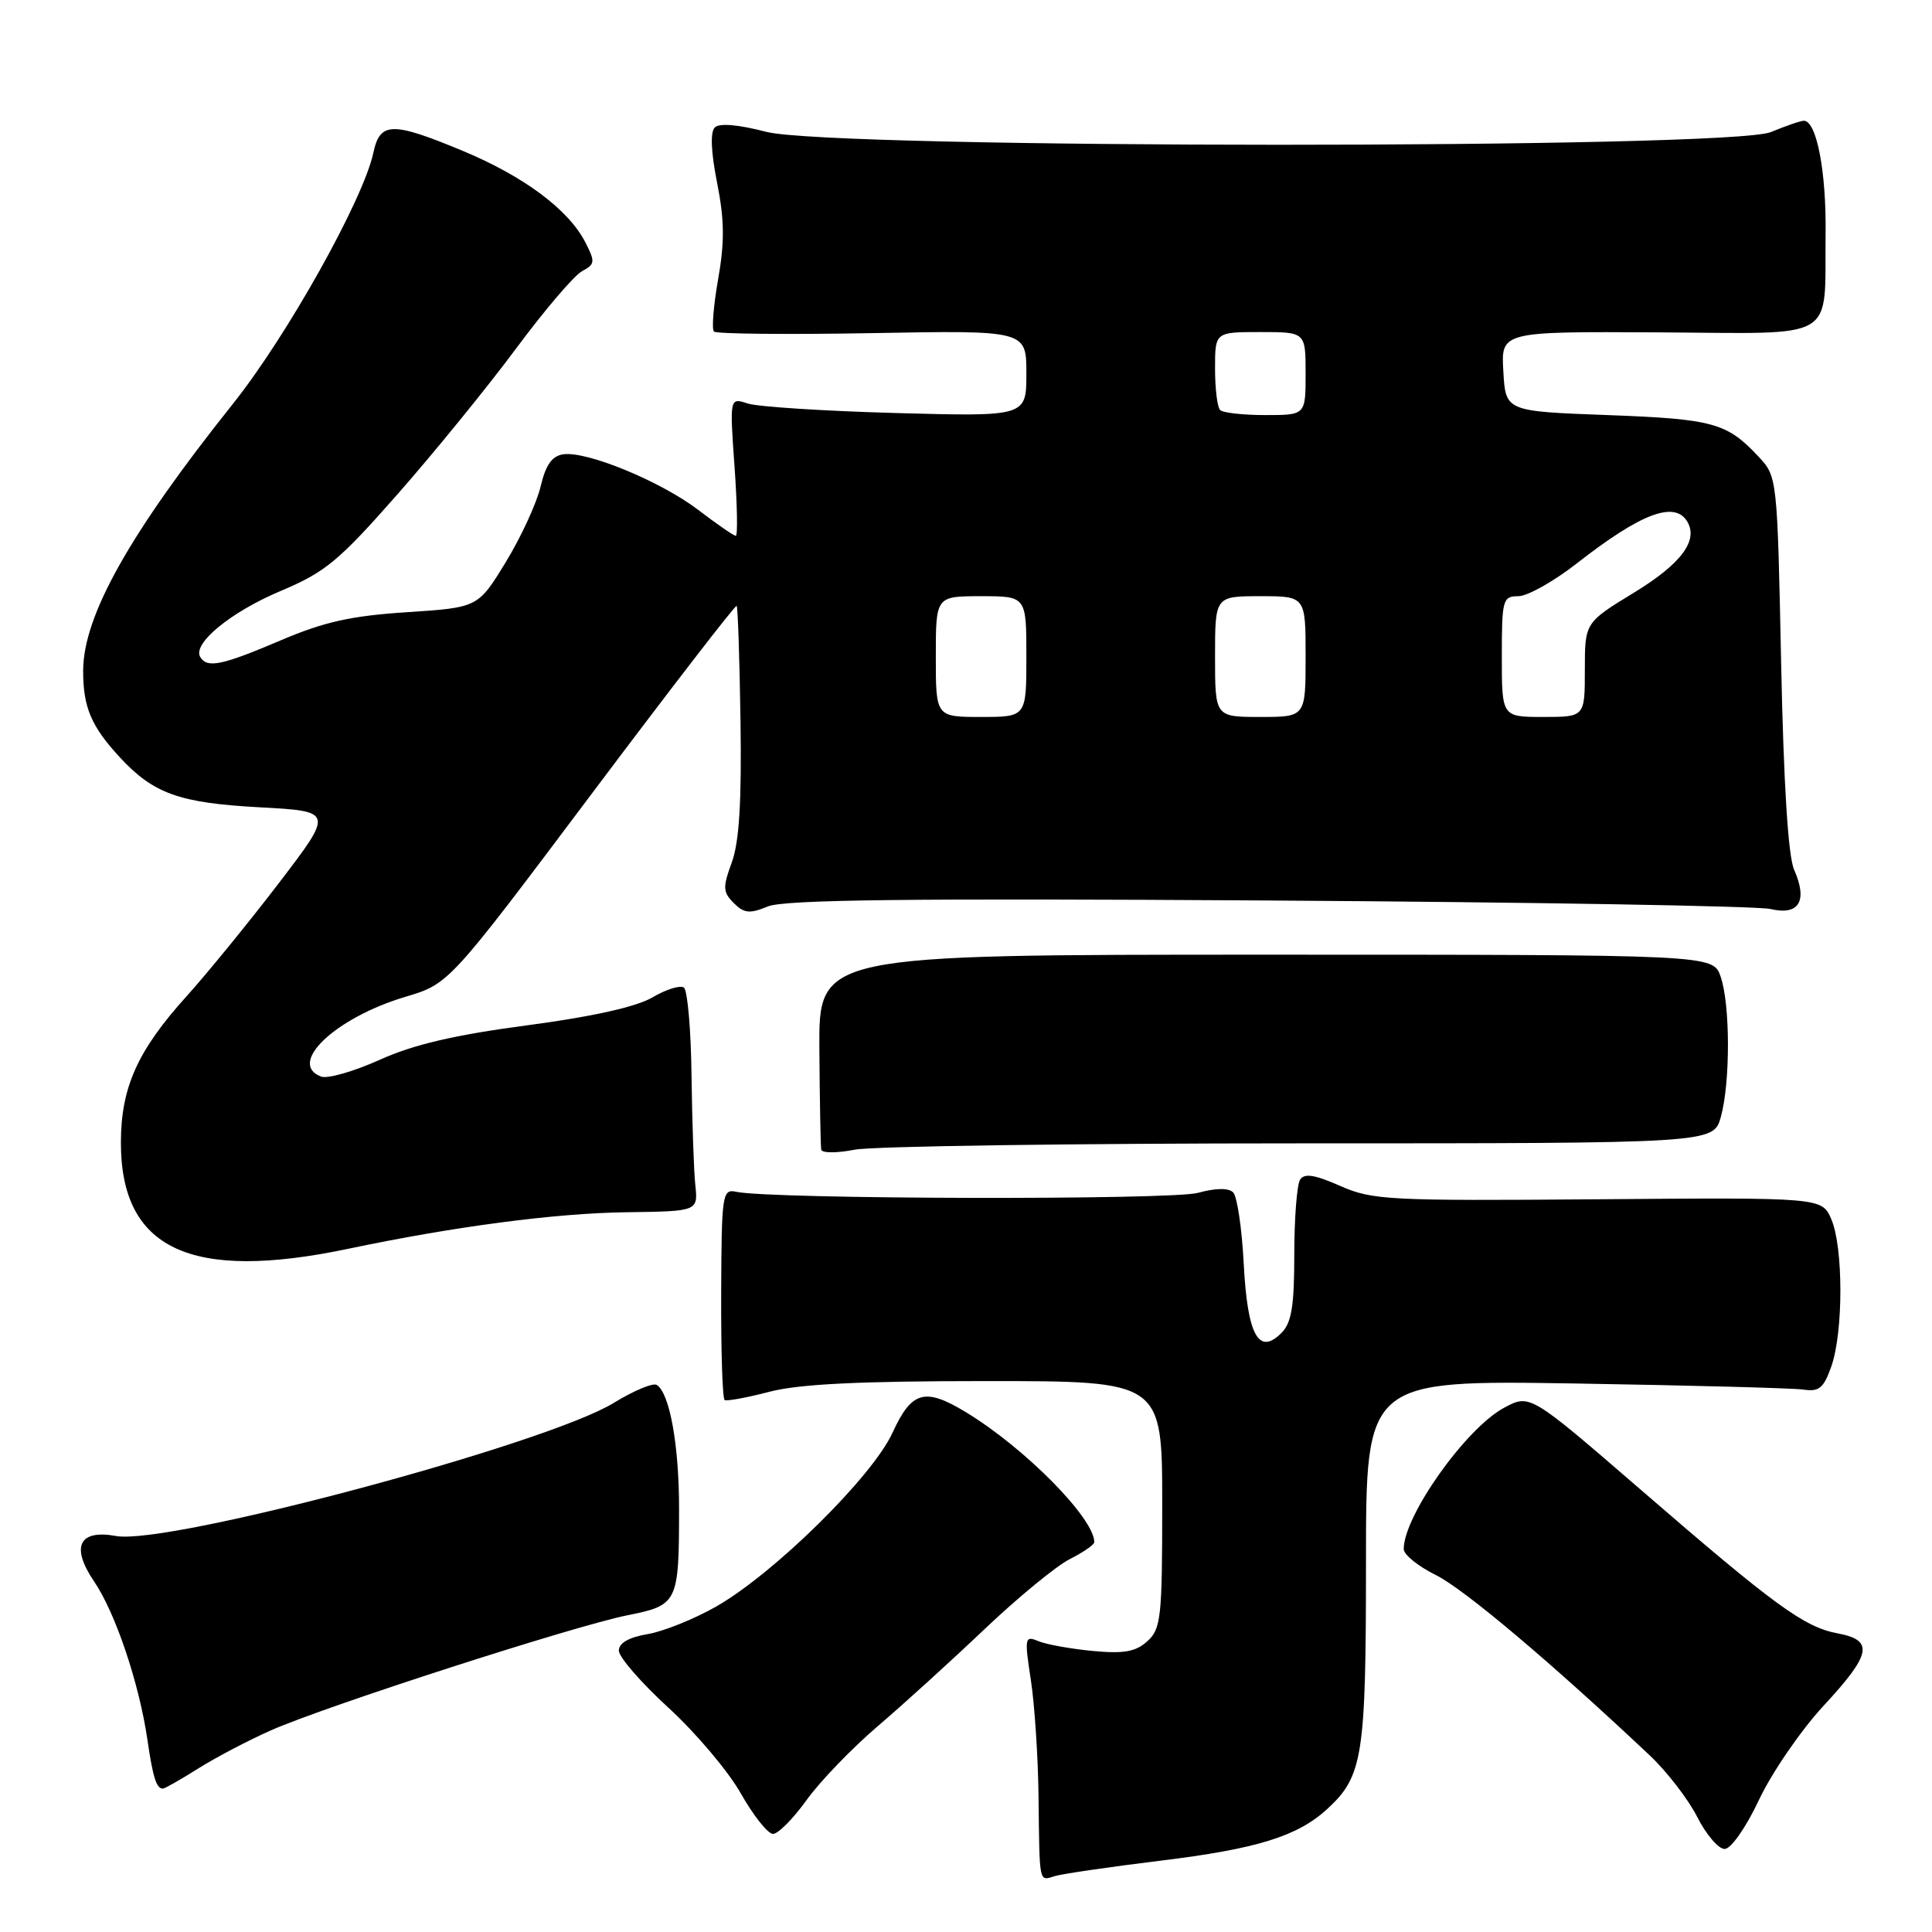 <?xml version="1.0" encoding="UTF-8" standalone="no"?>
<!DOCTYPE svg PUBLIC "-//W3C//DTD SVG 1.1//EN" "http://www.w3.org/Graphics/SVG/1.1/DTD/svg11.dtd" >
<svg xmlns="http://www.w3.org/2000/svg" xmlns:xlink="http://www.w3.org/1999/xlink" version="1.1" viewBox="0 0 256 256">
 <g >
 <path fill="currentColor"
d=" M 153.70 246.56 C 166.56 244.99 171.93 243.32 175.87 239.70 C 180.59 235.35 181.00 232.75 181.00 206.97 C 181.00 182.88 181.00 182.88 208.75 183.32 C 224.01 183.57 237.62 183.93 238.98 184.13 C 241.06 184.44 241.66 183.92 242.68 181.00 C 244.26 176.44 244.25 165.29 242.67 161.58 C 241.42 158.67 241.42 158.67 211.77 158.91 C 183.96 159.13 181.84 159.02 177.58 157.14 C 174.21 155.65 172.84 155.43 172.27 156.31 C 171.85 156.97 171.50 161.42 171.50 166.21 C 171.50 173.07 171.14 175.28 169.80 176.62 C 166.78 179.65 165.30 176.95 164.80 167.46 C 164.56 162.78 163.93 158.53 163.40 158.00 C 162.79 157.39 161.09 157.41 158.73 158.06 C 155.22 159.03 102.10 158.91 97.56 157.92 C 95.71 157.52 95.61 158.17 95.56 171.35 C 95.53 178.96 95.73 185.33 96.02 185.51 C 96.30 185.69 98.99 185.19 101.98 184.41 C 105.93 183.39 113.89 183.00 130.72 183.00 C 154.00 183.00 154.00 183.00 154.00 199.35 C 154.00 214.33 153.84 215.84 152.03 217.47 C 150.49 218.87 148.93 219.15 144.78 218.76 C 141.88 218.48 138.64 217.90 137.59 217.46 C 135.79 216.71 135.73 216.98 136.59 222.58 C 137.09 225.84 137.55 232.78 137.61 238.00 C 137.75 249.75 137.64 249.24 139.75 248.60 C 140.71 248.30 146.99 247.38 153.70 246.56 Z  M 233.09 238.46 C 234.79 234.86 238.62 229.29 241.59 226.07 C 247.99 219.17 248.35 217.34 243.50 216.43 C 239.05 215.60 235.17 212.77 217.24 197.25 C 202.72 184.70 202.72 184.70 199.29 186.54 C 194.22 189.27 186.00 200.86 186.00 205.26 C 186.00 206.00 187.91 207.54 190.25 208.70 C 193.97 210.53 205.56 220.31 218.62 232.62 C 220.88 234.75 223.70 238.41 224.89 240.75 C 226.07 243.09 227.71 245.00 228.52 245.00 C 229.36 245.00 231.34 242.18 233.09 238.46 Z  M 106.88 238.51 C 108.66 236.04 112.88 231.66 116.27 228.76 C 119.66 225.87 126.04 220.07 130.46 215.87 C 134.88 211.67 139.96 207.50 141.75 206.59 C 143.54 205.69 145.00 204.68 145.00 204.34 C 145.00 201.18 135.80 191.86 128.00 187.13 C 122.54 183.82 120.81 184.30 118.26 189.85 C 115.59 195.67 102.60 208.48 94.89 212.88 C 91.99 214.53 87.90 216.18 85.81 216.53 C 83.32 216.95 82.00 217.71 82.00 218.72 C 82.00 219.57 84.96 222.98 88.59 226.30 C 92.21 229.62 96.53 234.73 98.18 237.67 C 99.84 240.60 101.75 243.00 102.43 243.00 C 103.11 243.00 105.11 240.98 106.88 238.51 Z  M 26.24 234.35 C 28.56 232.89 32.90 230.61 35.90 229.28 C 43.18 226.06 76.05 215.45 83.15 214.03 C 89.81 212.70 89.97 212.37 89.98 200.00 C 89.99 191.53 88.74 184.58 87.02 183.51 C 86.52 183.20 83.95 184.28 81.31 185.90 C 72.34 191.39 22.28 204.78 15.39 203.53 C 10.46 202.63 9.34 204.94 12.47 209.55 C 15.31 213.73 18.45 223.08 19.54 230.57 C 20.26 235.53 20.73 237.00 21.58 237.00 C 21.83 237.00 23.93 235.81 26.24 234.35 Z  M 46.15 165.47 C 60.23 162.51 73.60 160.75 83.00 160.63 C 92.50 160.50 92.50 160.50 92.13 157.00 C 91.93 155.07 91.71 148.55 91.63 142.50 C 91.56 136.45 91.10 131.21 90.62 130.86 C 90.14 130.51 88.27 131.09 86.47 132.15 C 84.33 133.41 78.58 134.70 69.85 135.86 C 60.20 137.14 54.78 138.41 50.29 140.44 C 46.87 141.98 43.38 142.98 42.54 142.65 C 38.02 140.92 44.46 134.84 53.73 132.08 C 59.50 130.36 59.50 130.36 78.41 105.17 C 88.81 91.32 97.45 80.12 97.61 80.28 C 97.77 80.43 98.00 87.30 98.12 95.53 C 98.28 106.24 97.95 111.57 96.97 114.26 C 95.75 117.59 95.78 118.21 97.23 119.66 C 98.60 121.03 99.34 121.10 101.74 120.11 C 103.90 119.21 120.47 119.02 168.06 119.32 C 202.95 119.54 232.90 120.05 234.61 120.45 C 238.39 121.34 239.56 119.39 237.73 115.24 C 236.94 113.46 236.34 103.90 236.01 87.83 C 235.50 63.21 235.49 63.15 233.00 60.49 C 228.82 56.02 227.00 55.52 213.00 55.00 C 199.50 54.50 199.50 54.50 199.20 49.21 C 198.89 43.93 198.89 43.93 219.69 44.04 C 243.89 44.17 241.73 45.45 241.90 30.90 C 242.00 22.70 240.70 16.00 239.02 16.00 C 238.60 16.00 236.63 16.68 234.65 17.50 C 229.24 19.76 110.24 19.74 101.54 17.47 C 97.81 16.50 95.31 16.29 94.71 16.89 C 94.10 17.50 94.21 20.17 95.02 24.22 C 95.99 29.12 96.03 32.06 95.16 36.98 C 94.54 40.49 94.29 43.62 94.60 43.93 C 94.91 44.25 104.36 44.34 115.58 44.14 C 136.00 43.77 136.00 43.77 136.00 49.49 C 136.00 55.20 136.00 55.20 118.75 54.73 C 109.26 54.47 100.42 53.90 99.09 53.47 C 96.68 52.68 96.68 52.68 97.33 61.84 C 97.69 66.88 97.76 71.00 97.50 71.00 C 97.23 71.00 95.00 69.46 92.54 67.58 C 87.55 63.78 77.77 59.74 74.62 60.20 C 73.14 60.42 72.30 61.62 71.63 64.48 C 71.11 66.67 69.04 71.17 67.02 74.48 C 63.34 80.50 63.34 80.50 53.92 81.12 C 46.51 81.60 42.93 82.40 37.15 84.87 C 29.37 88.18 27.47 88.57 26.54 87.07 C 25.45 85.30 30.54 81.11 37.18 78.31 C 43.10 75.82 44.88 74.35 52.68 65.48 C 57.53 59.97 64.59 51.29 68.37 46.20 C 72.15 41.10 76.09 36.48 77.13 35.93 C 78.86 35.00 78.89 34.69 77.53 32.05 C 75.30 27.75 69.39 23.35 61.34 20.00 C 51.94 16.09 50.35 16.12 49.47 20.25 C 48.15 26.43 38.03 44.53 30.87 53.50 C 17.17 70.68 11.06 81.55 11.02 88.82 C 11.00 93.68 12.07 96.23 15.87 100.34 C 20.34 105.17 23.75 106.39 34.36 106.97 C 44.22 107.50 44.22 107.50 36.96 117.00 C 32.97 122.22 27.46 128.97 24.73 132.00 C 18.24 139.19 16.05 144.05 16.02 151.30 C 15.97 165.52 25.21 169.87 46.15 165.47 Z  M 172.27 151.50 C 227.04 151.50 227.04 151.50 228.02 148.00 C 229.29 143.43 229.27 133.08 227.99 129.40 C 226.98 126.50 226.98 126.50 167.74 126.50 C 108.50 126.50 108.50 126.50 108.57 139.00 C 108.62 145.88 108.73 151.88 108.82 152.34 C 108.92 152.80 110.91 152.80 113.25 152.34 C 115.59 151.88 142.15 151.50 172.27 151.50 Z  M 124.00 87.00 C 124.00 79.00 124.00 79.00 130.00 79.00 C 136.00 79.00 136.00 79.00 136.00 87.00 C 136.00 95.00 136.00 95.00 130.00 95.00 C 124.00 95.00 124.00 95.00 124.00 87.00 Z  M 161.00 87.00 C 161.00 79.00 161.00 79.00 167.00 79.00 C 173.00 79.00 173.00 79.00 173.00 87.00 C 173.00 95.00 173.00 95.00 167.00 95.00 C 161.00 95.00 161.00 95.00 161.00 87.00 Z  M 199.00 87.00 C 199.00 79.44 199.12 79.00 201.19 79.00 C 202.39 79.00 205.88 77.04 208.94 74.65 C 217.38 68.05 221.85 66.34 223.54 69.06 C 225.10 71.58 222.81 74.68 216.54 78.51 C 210.00 82.50 210.00 82.50 210.00 88.75 C 210.00 95.00 210.00 95.00 204.50 95.00 C 199.00 95.00 199.00 95.00 199.00 87.00 Z  M 161.67 54.33 C 161.30 53.97 161.00 51.49 161.00 48.83 C 161.00 44.00 161.00 44.00 167.00 44.00 C 173.00 44.00 173.00 44.00 173.00 49.50 C 173.00 55.00 173.00 55.00 167.67 55.00 C 164.73 55.00 162.03 54.70 161.67 54.33 Z "/>
</g>
</svg>
